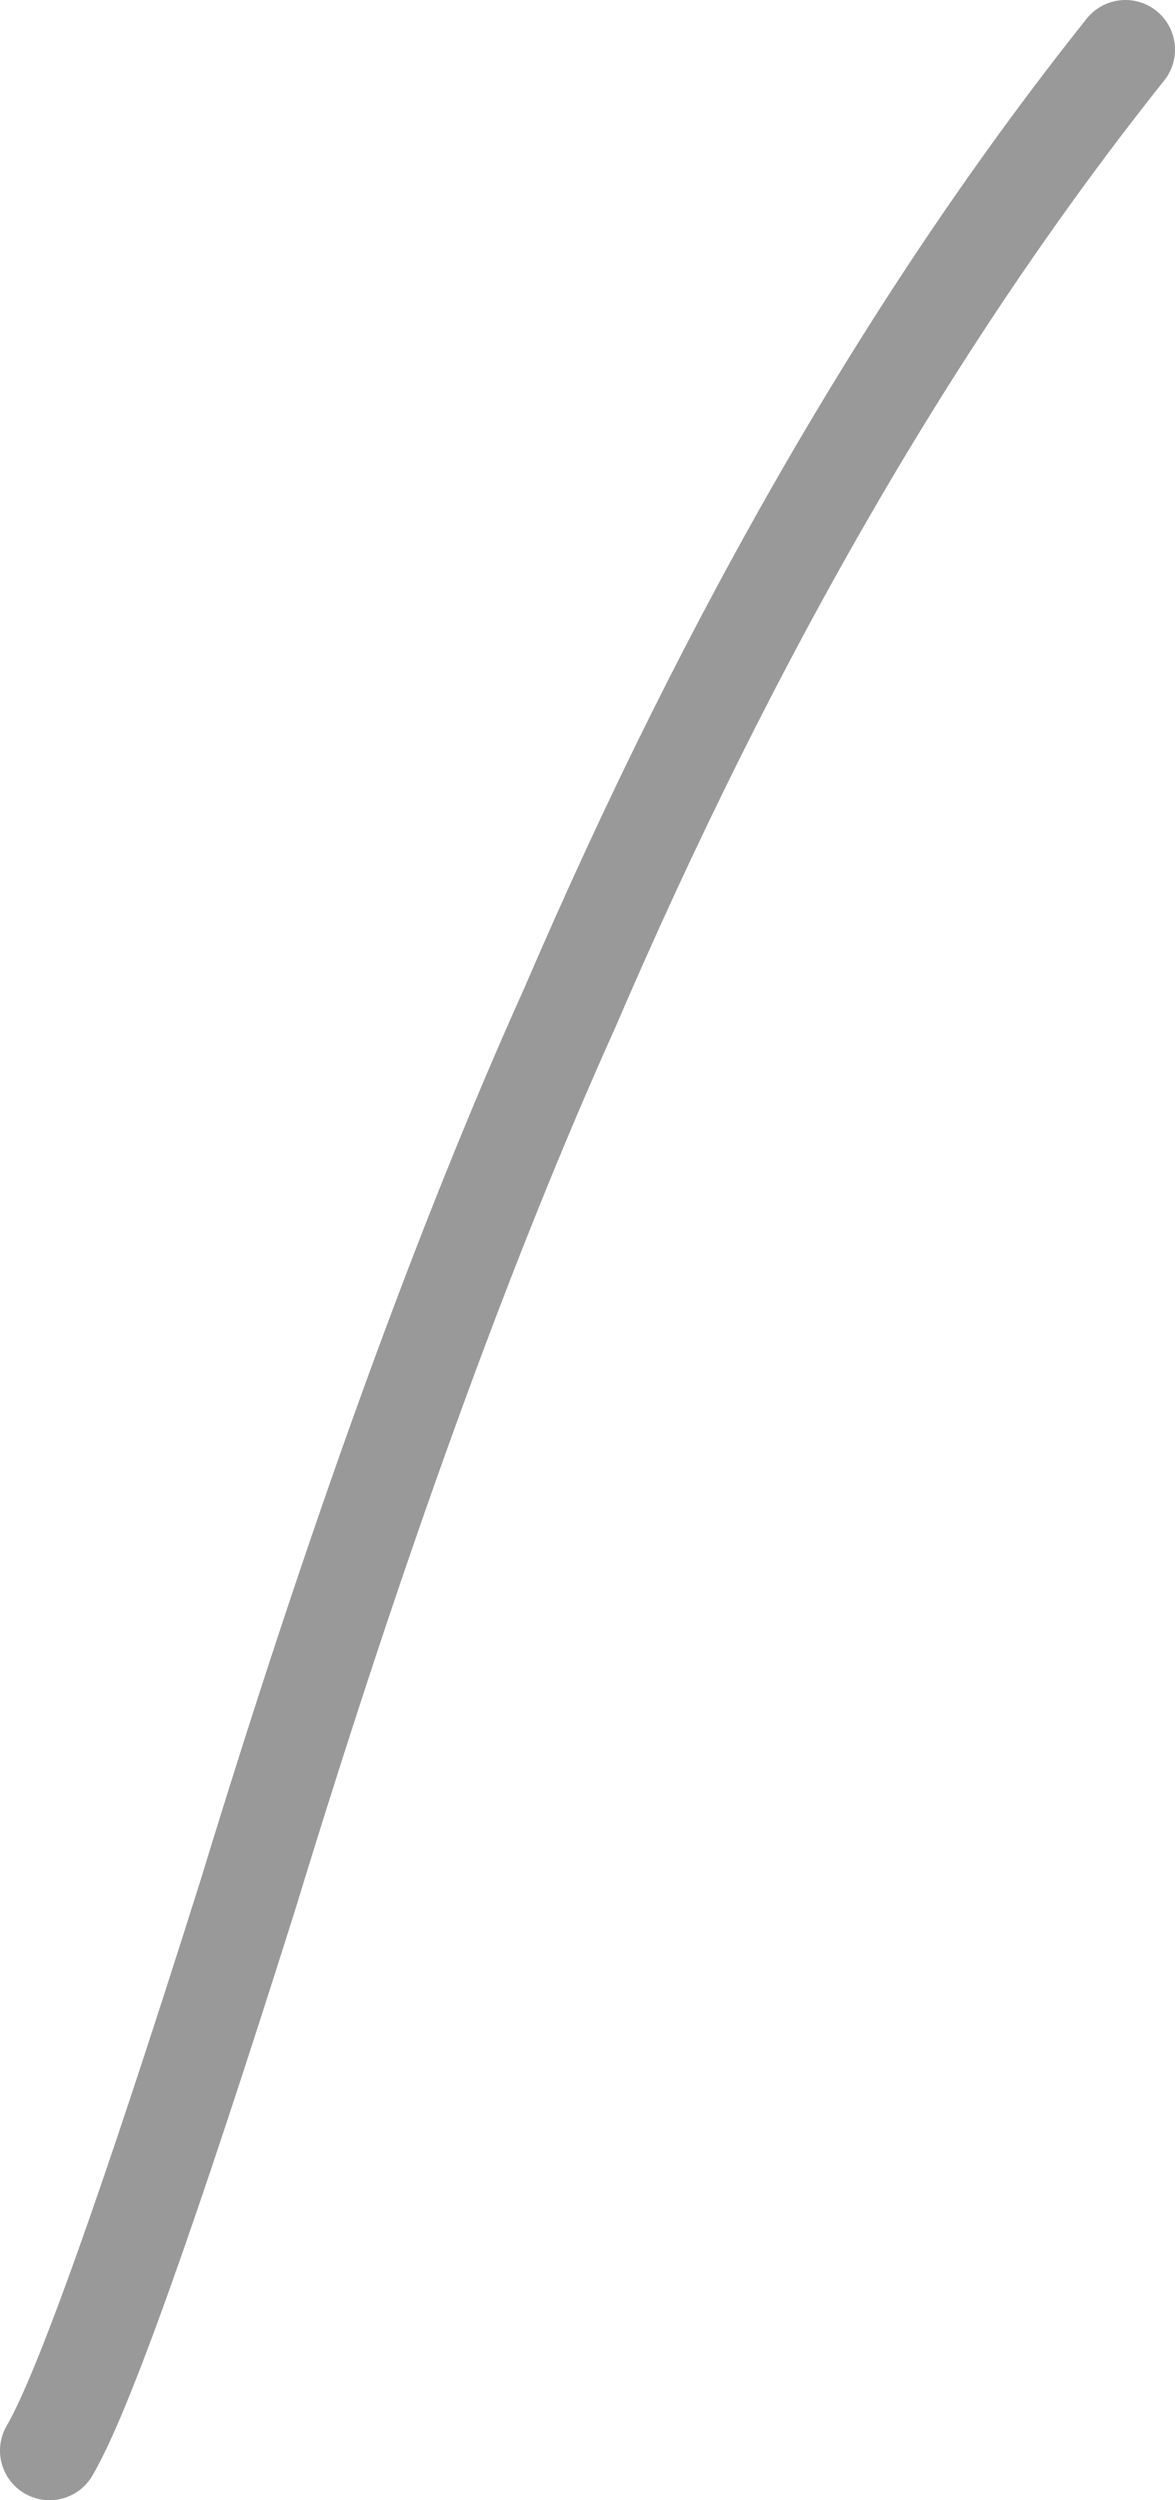 <?xml version="1.0" encoding="UTF-8" standalone="no"?>
<svg xmlns:xlink="http://www.w3.org/1999/xlink" height="25.2px" width="11.85px" xmlns="http://www.w3.org/2000/svg">
  <g transform="matrix(1.0, 0.0, 0.0, 1.0, -279.75, -282.85)">
    <path d="M291.1 283.35 Q287.95 287.3 285.5 293.0 283.9 296.55 282.25 301.95 280.75 306.7 280.25 307.55" fill="none" stroke="#000000" stroke-linecap="round" stroke-linejoin="round" stroke-opacity="0.4" stroke-width="1.0"/>
  </g>
</svg>
